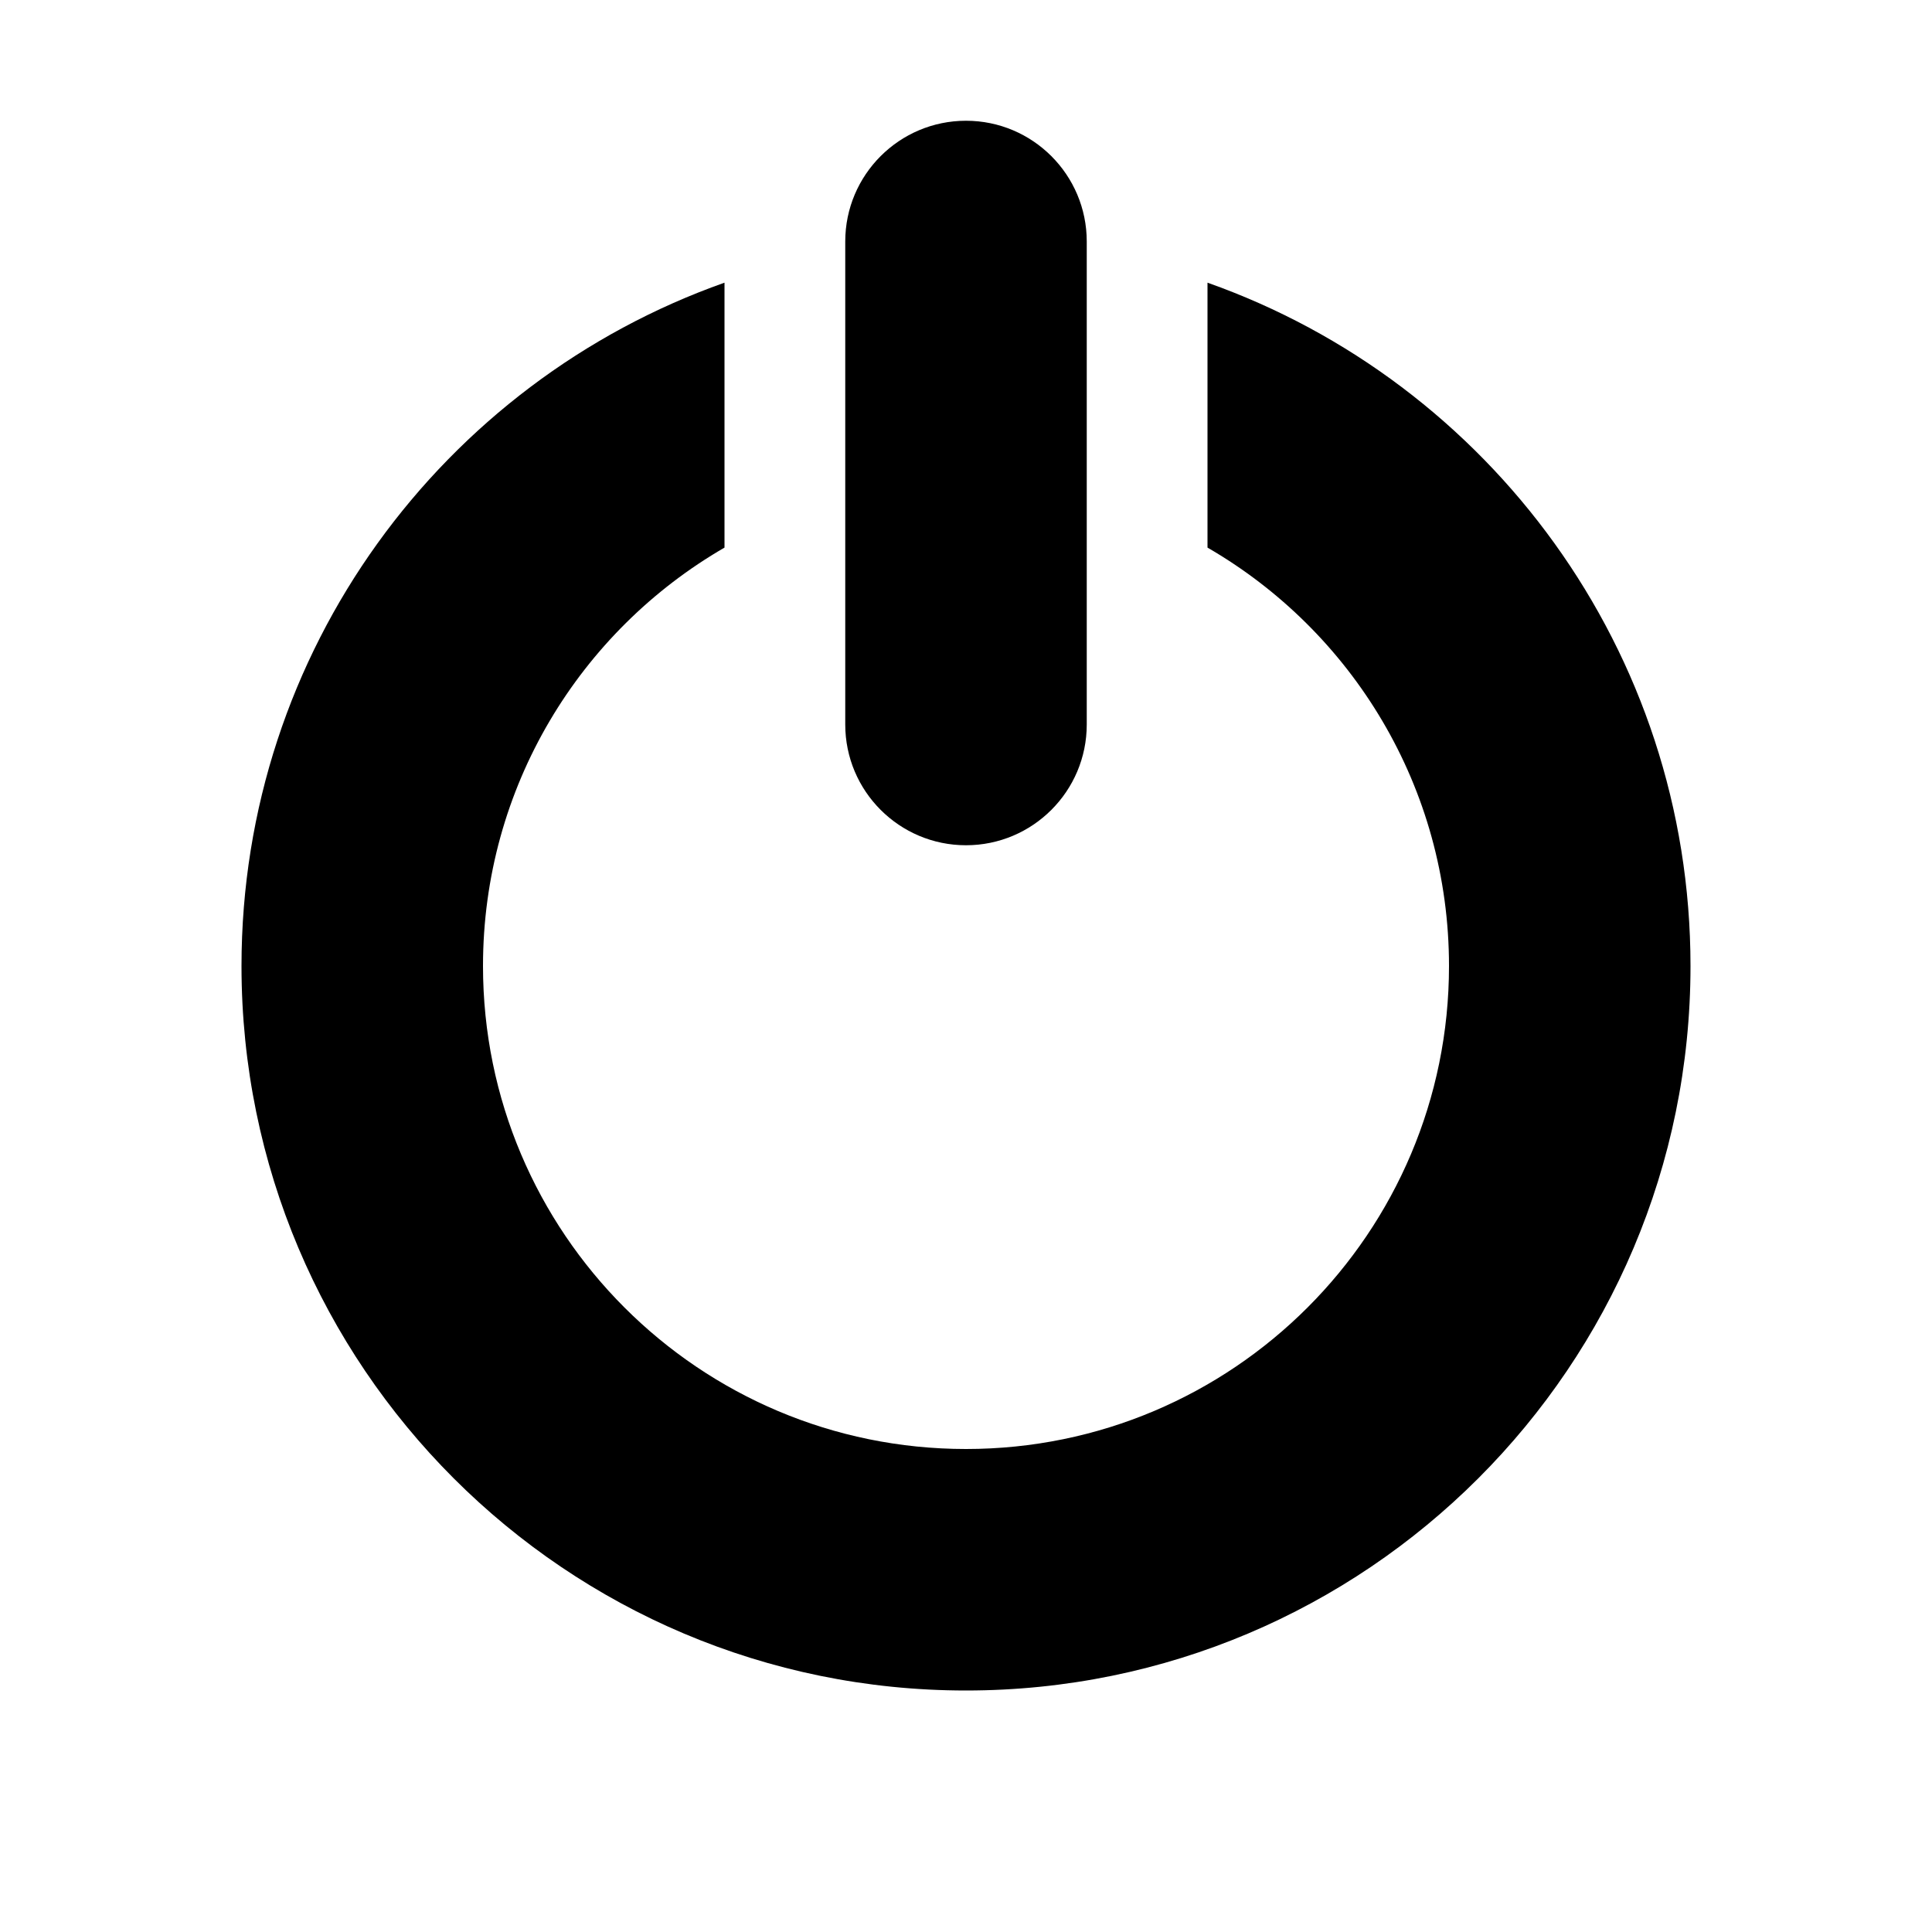 <svg width="16" height="16" viewBox="0 0 16 16" fill="none" xmlns="http://www.w3.org/2000/svg">
<path d="M8 1C7.448 1 7 1.448 7 2V6C7 6.552 7.448 7 8 7C8.552 7 9 6.552 9 6V2C9 1.448 8.552 1 8 1Z" fill="black"/>
<path d="M2 8C2 5.388 3.67 3.165 6 2.341V4.535C4.804 5.227 4 6.519 4 8C4 10.209 5.791 12 8 12C10.209 12 12 10.209 12 8C12 6.519 11.196 5.227 10 4.535V2.341C12.33 3.165 14 5.388 14 8C14 11.314 11.314 14 8 14C4.686 14 2 11.314 2 8Z" fill="black"/>
</svg>
